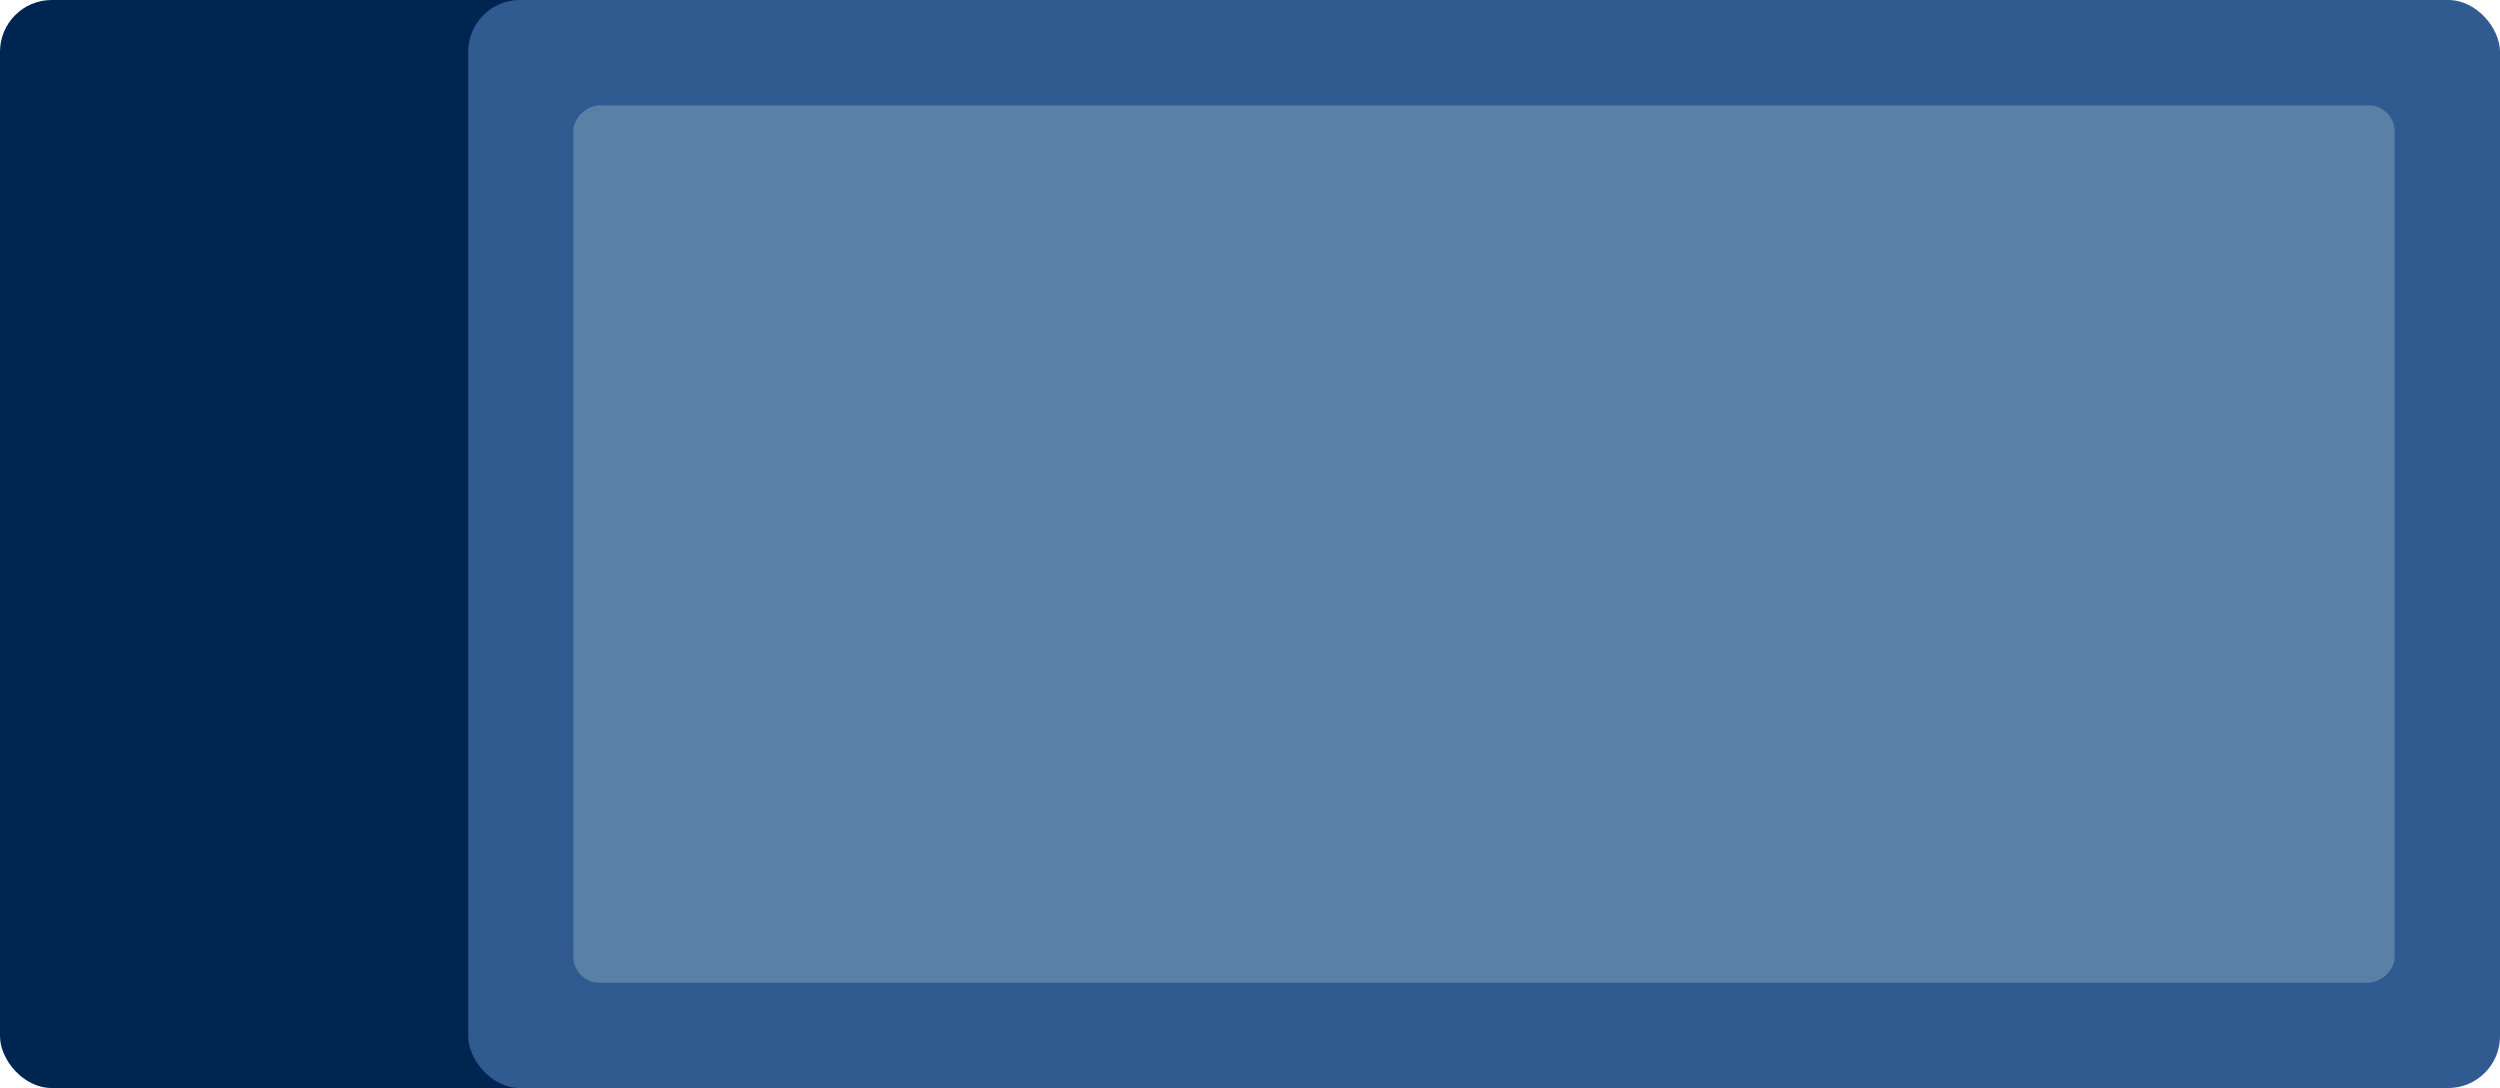 <?xml version="1.0" encoding="UTF-8"?>
<svg id="Layer_2" data-name="Layer 2" xmlns="http://www.w3.org/2000/svg" viewBox="0 0 108.66 47.29">
  <defs>
    <style>
      .cls-1 {
        fill: #5b80a7;
      }

      .cls-1, .cls-2, .cls-3 {
        stroke-width: 0px;
      }

      .cls-2 {
        fill: #2f5b90;
      }

      .cls-3 {
        fill: #002551;
      }
    </style>
  </defs>
  <g id="Layer_1-2" data-name="Layer 1">
    <g>
      <rect class="cls-3" width="88.31" height="47.29" rx="2.25" ry="2.25"/>
      <rect class="cls-2" x="20.35" width="88.31" height="47.29" rx="2.25" ry="2.25"/>
      <rect class="cls-1" x="45.44" y="-15.93" width="38.13" height="79.16" rx="1.13" ry="1.13" transform="translate(88.15 -40.86) rotate(90)"/>
    </g>
  </g>
</svg>